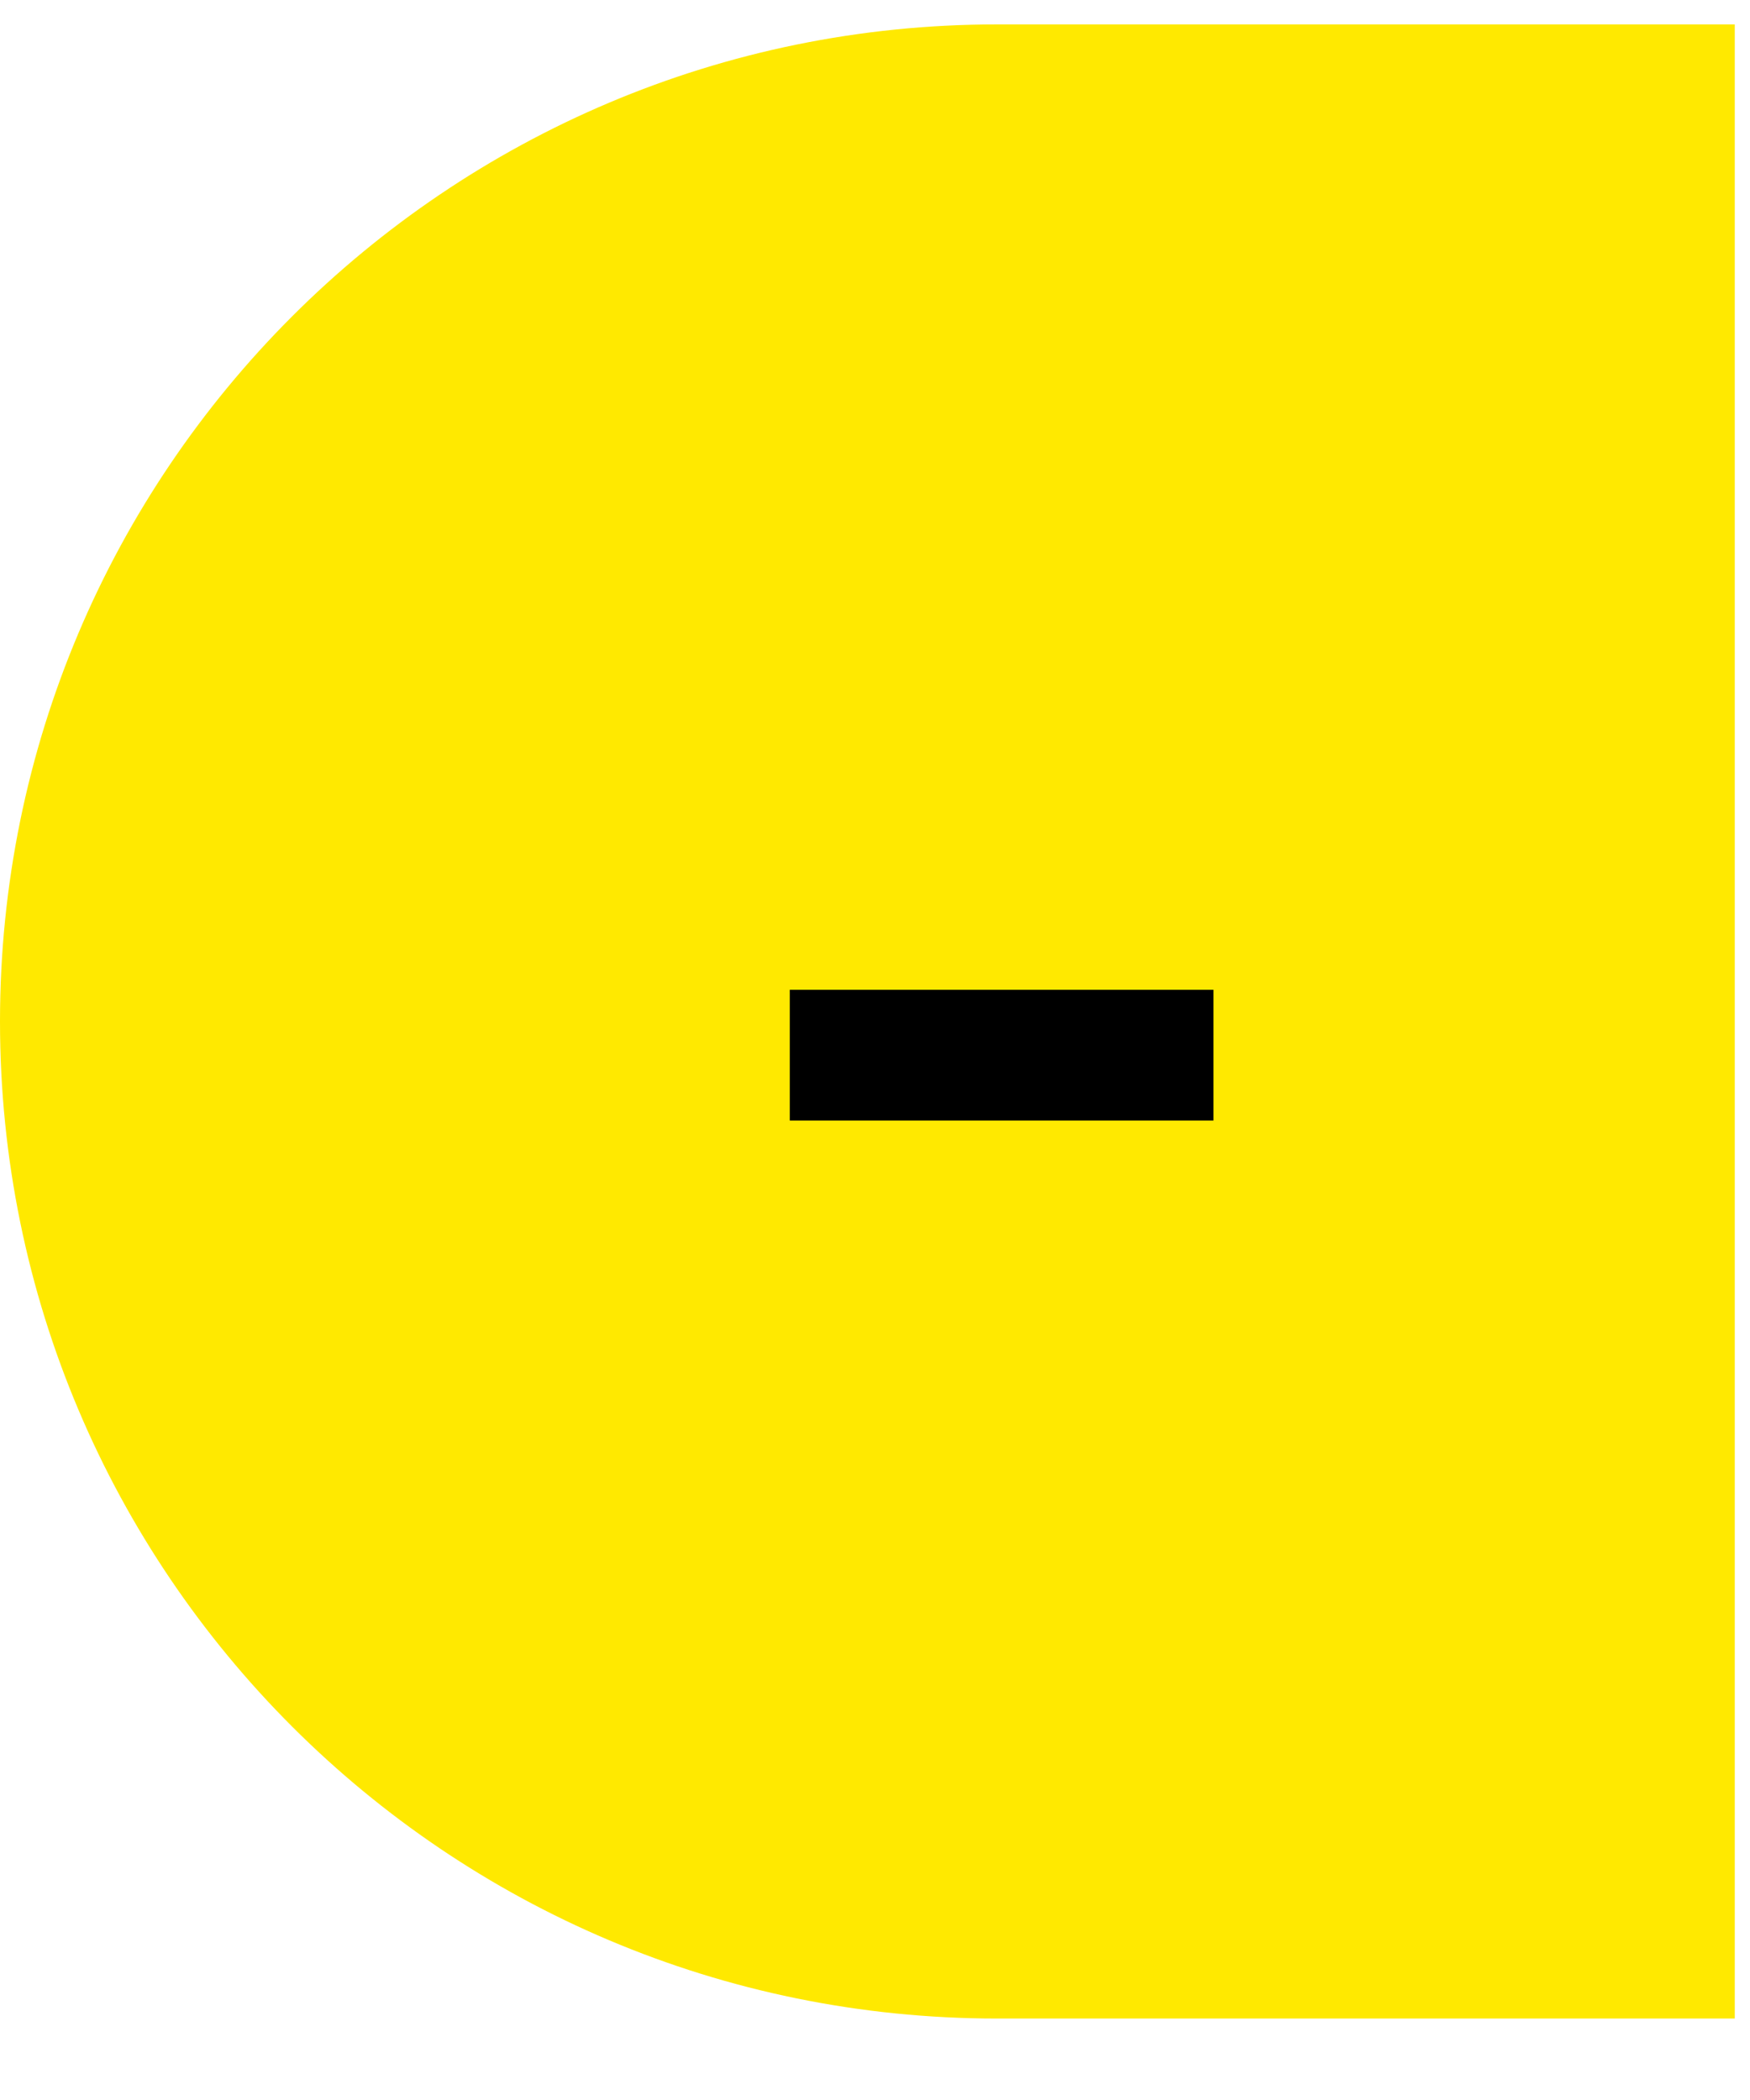 <svg width="20" height="24" viewBox="0 0 20 24" fill="none" xmlns="http://www.w3.org/2000/svg">
<path d="M0 11.674C0 5.381 5.102 0.279 11.395 0.279H19.826V23.069H11.395C5.102 23.069 0 17.967 0 11.674Z" fill="#FFE900"/>
<path d="M9.026 12.806V11.312H13.868V12.806H9.026Z" fill="black"/>
</svg>
